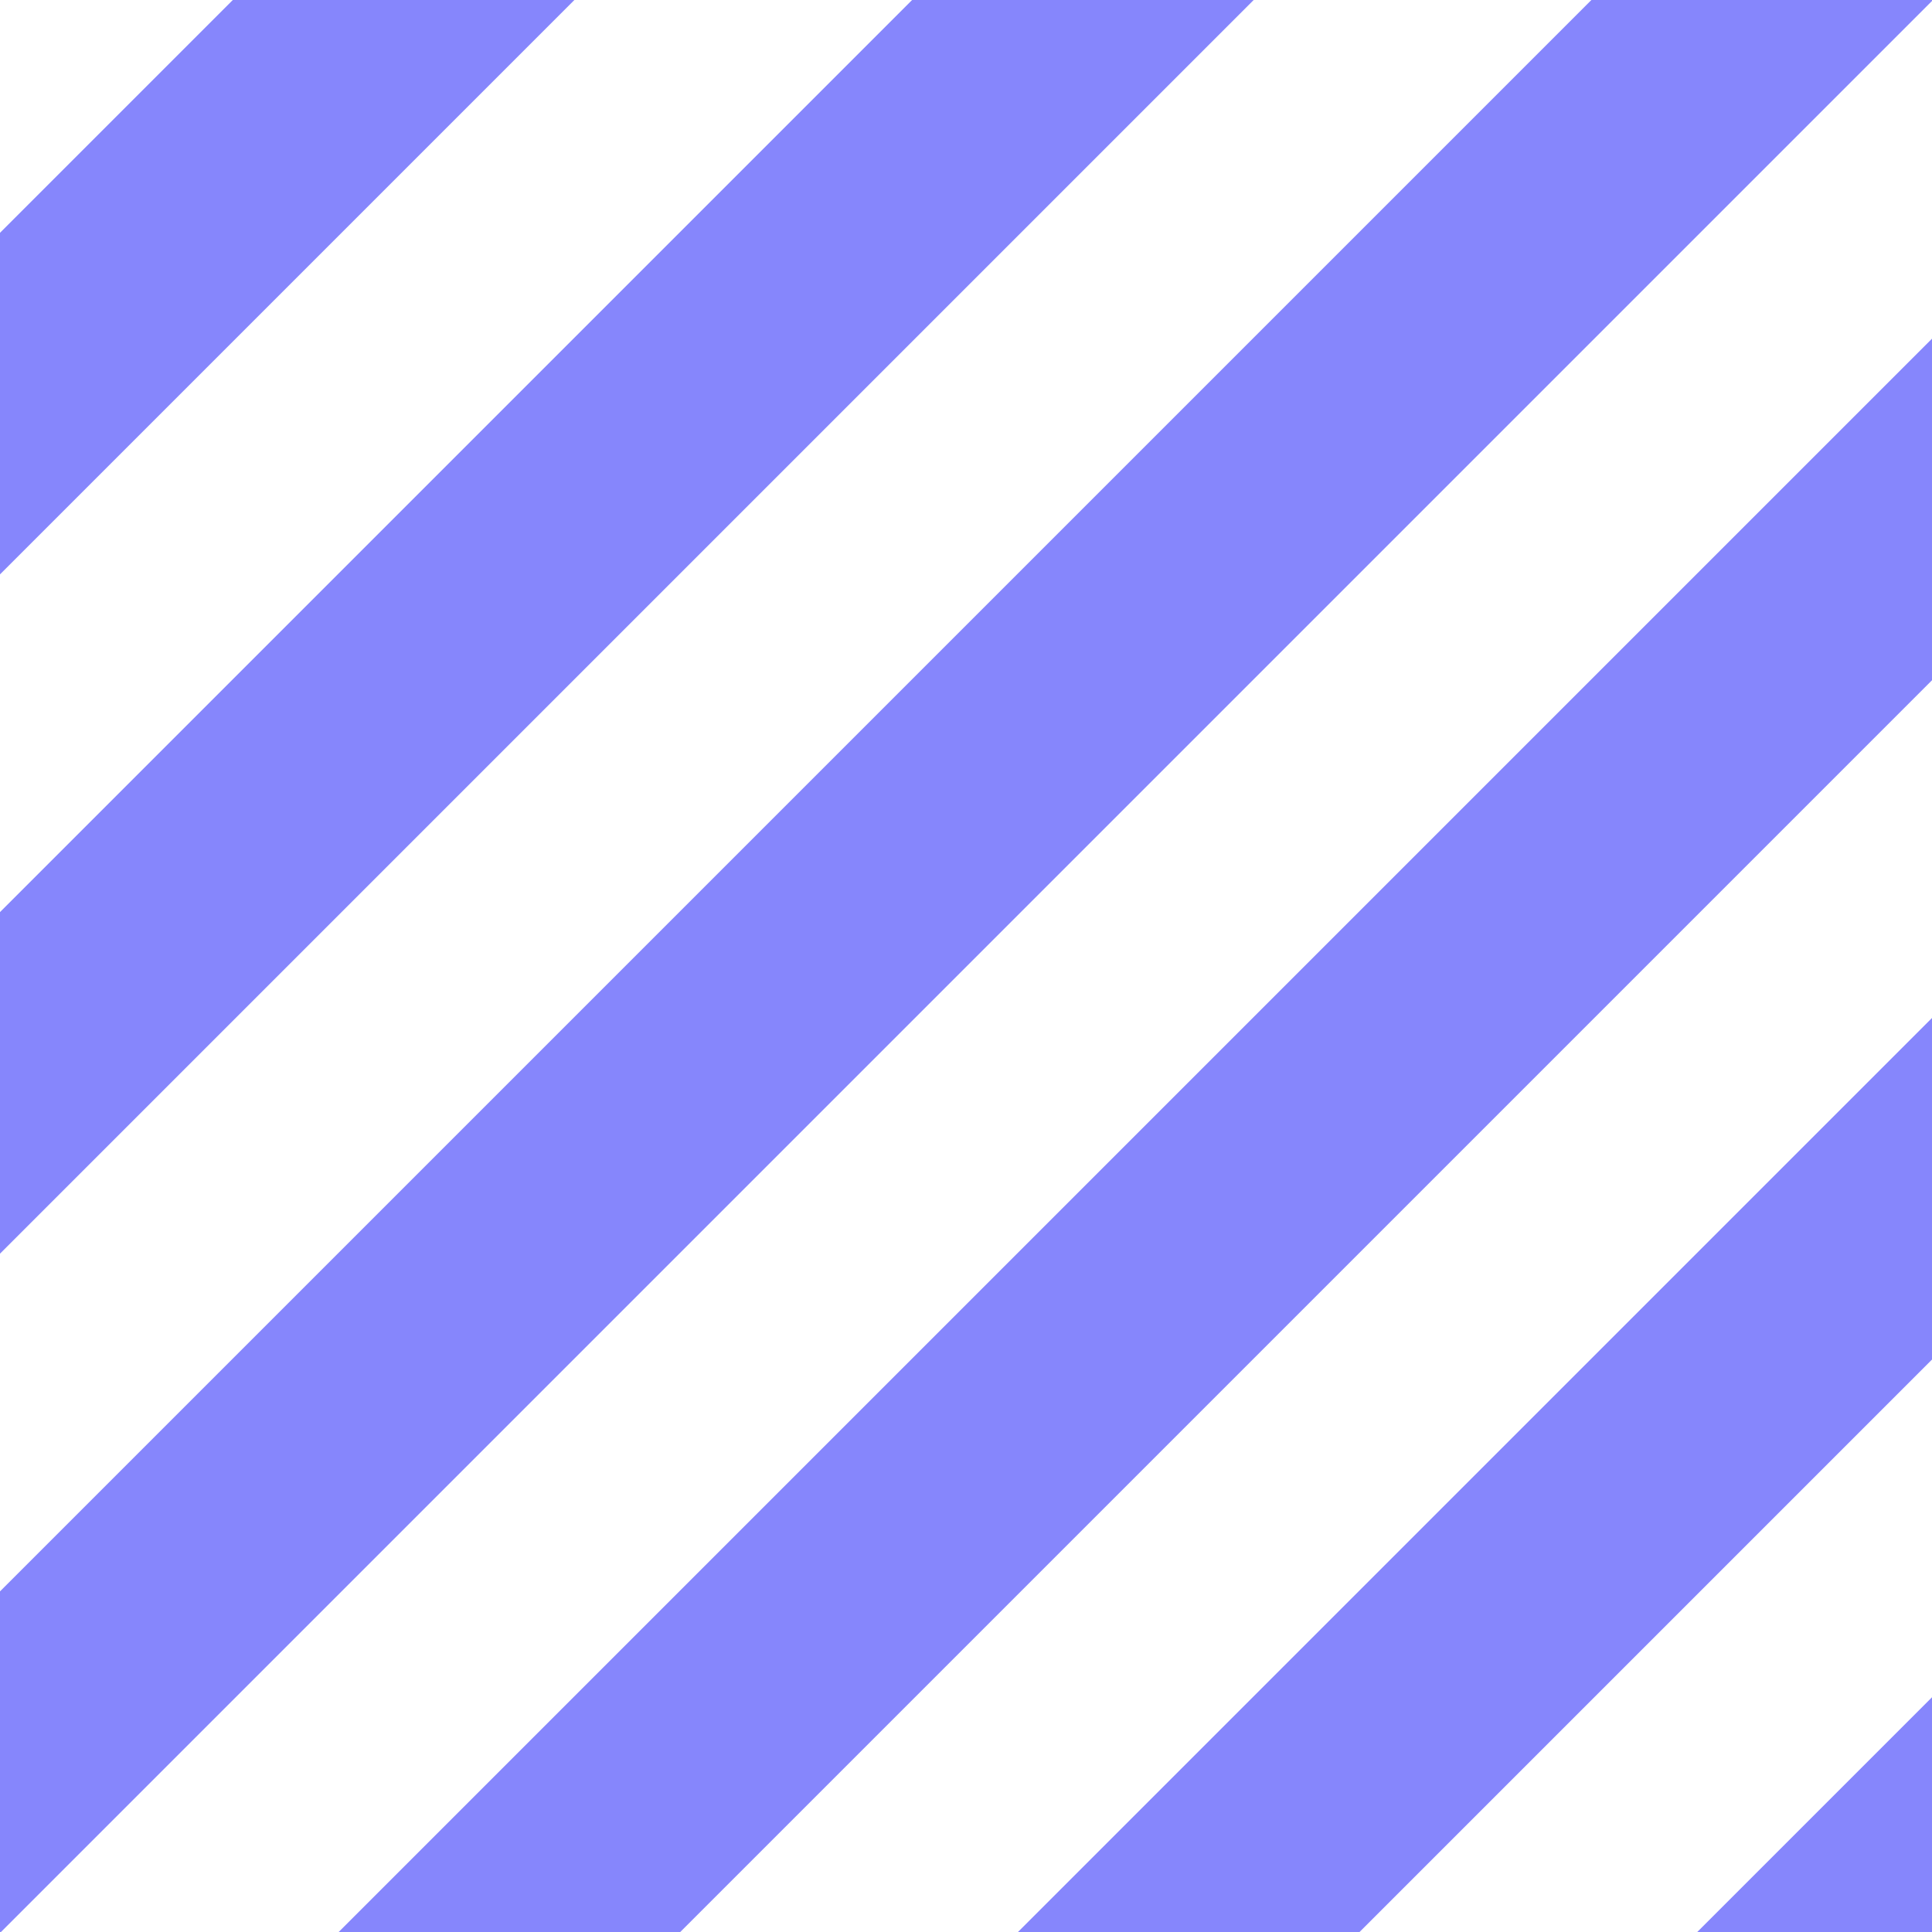 <svg id="Layer_1" data-name="Layer 1" xmlns="http://www.w3.org/2000/svg" viewBox="0 0 100 100"><polygon points="100 87.85 100 100 87.85 100 100 87.85" fill="#8686fc"/><polygon points="100 52.69 100 70.37 70.37 100 52.69 100 100 52.69" fill="#8686fc"/><polygon points="100 17.53 100 35.21 35.21 100 17.53 100 100 17.53" fill="#8686fc"/><polygon points="100 0 100 0.05 0.05 100 0 100 0 82.37 82.37 0 100 0" fill="#8686fc"/><polygon points="64.89 0 0 64.89 0 47.21 47.21 0 64.89 0" fill="#8686fc"/><polygon points="29.73 0 0 29.73 0 12.05 12.05 0 29.73 0" fill="#8686fc"/></svg>